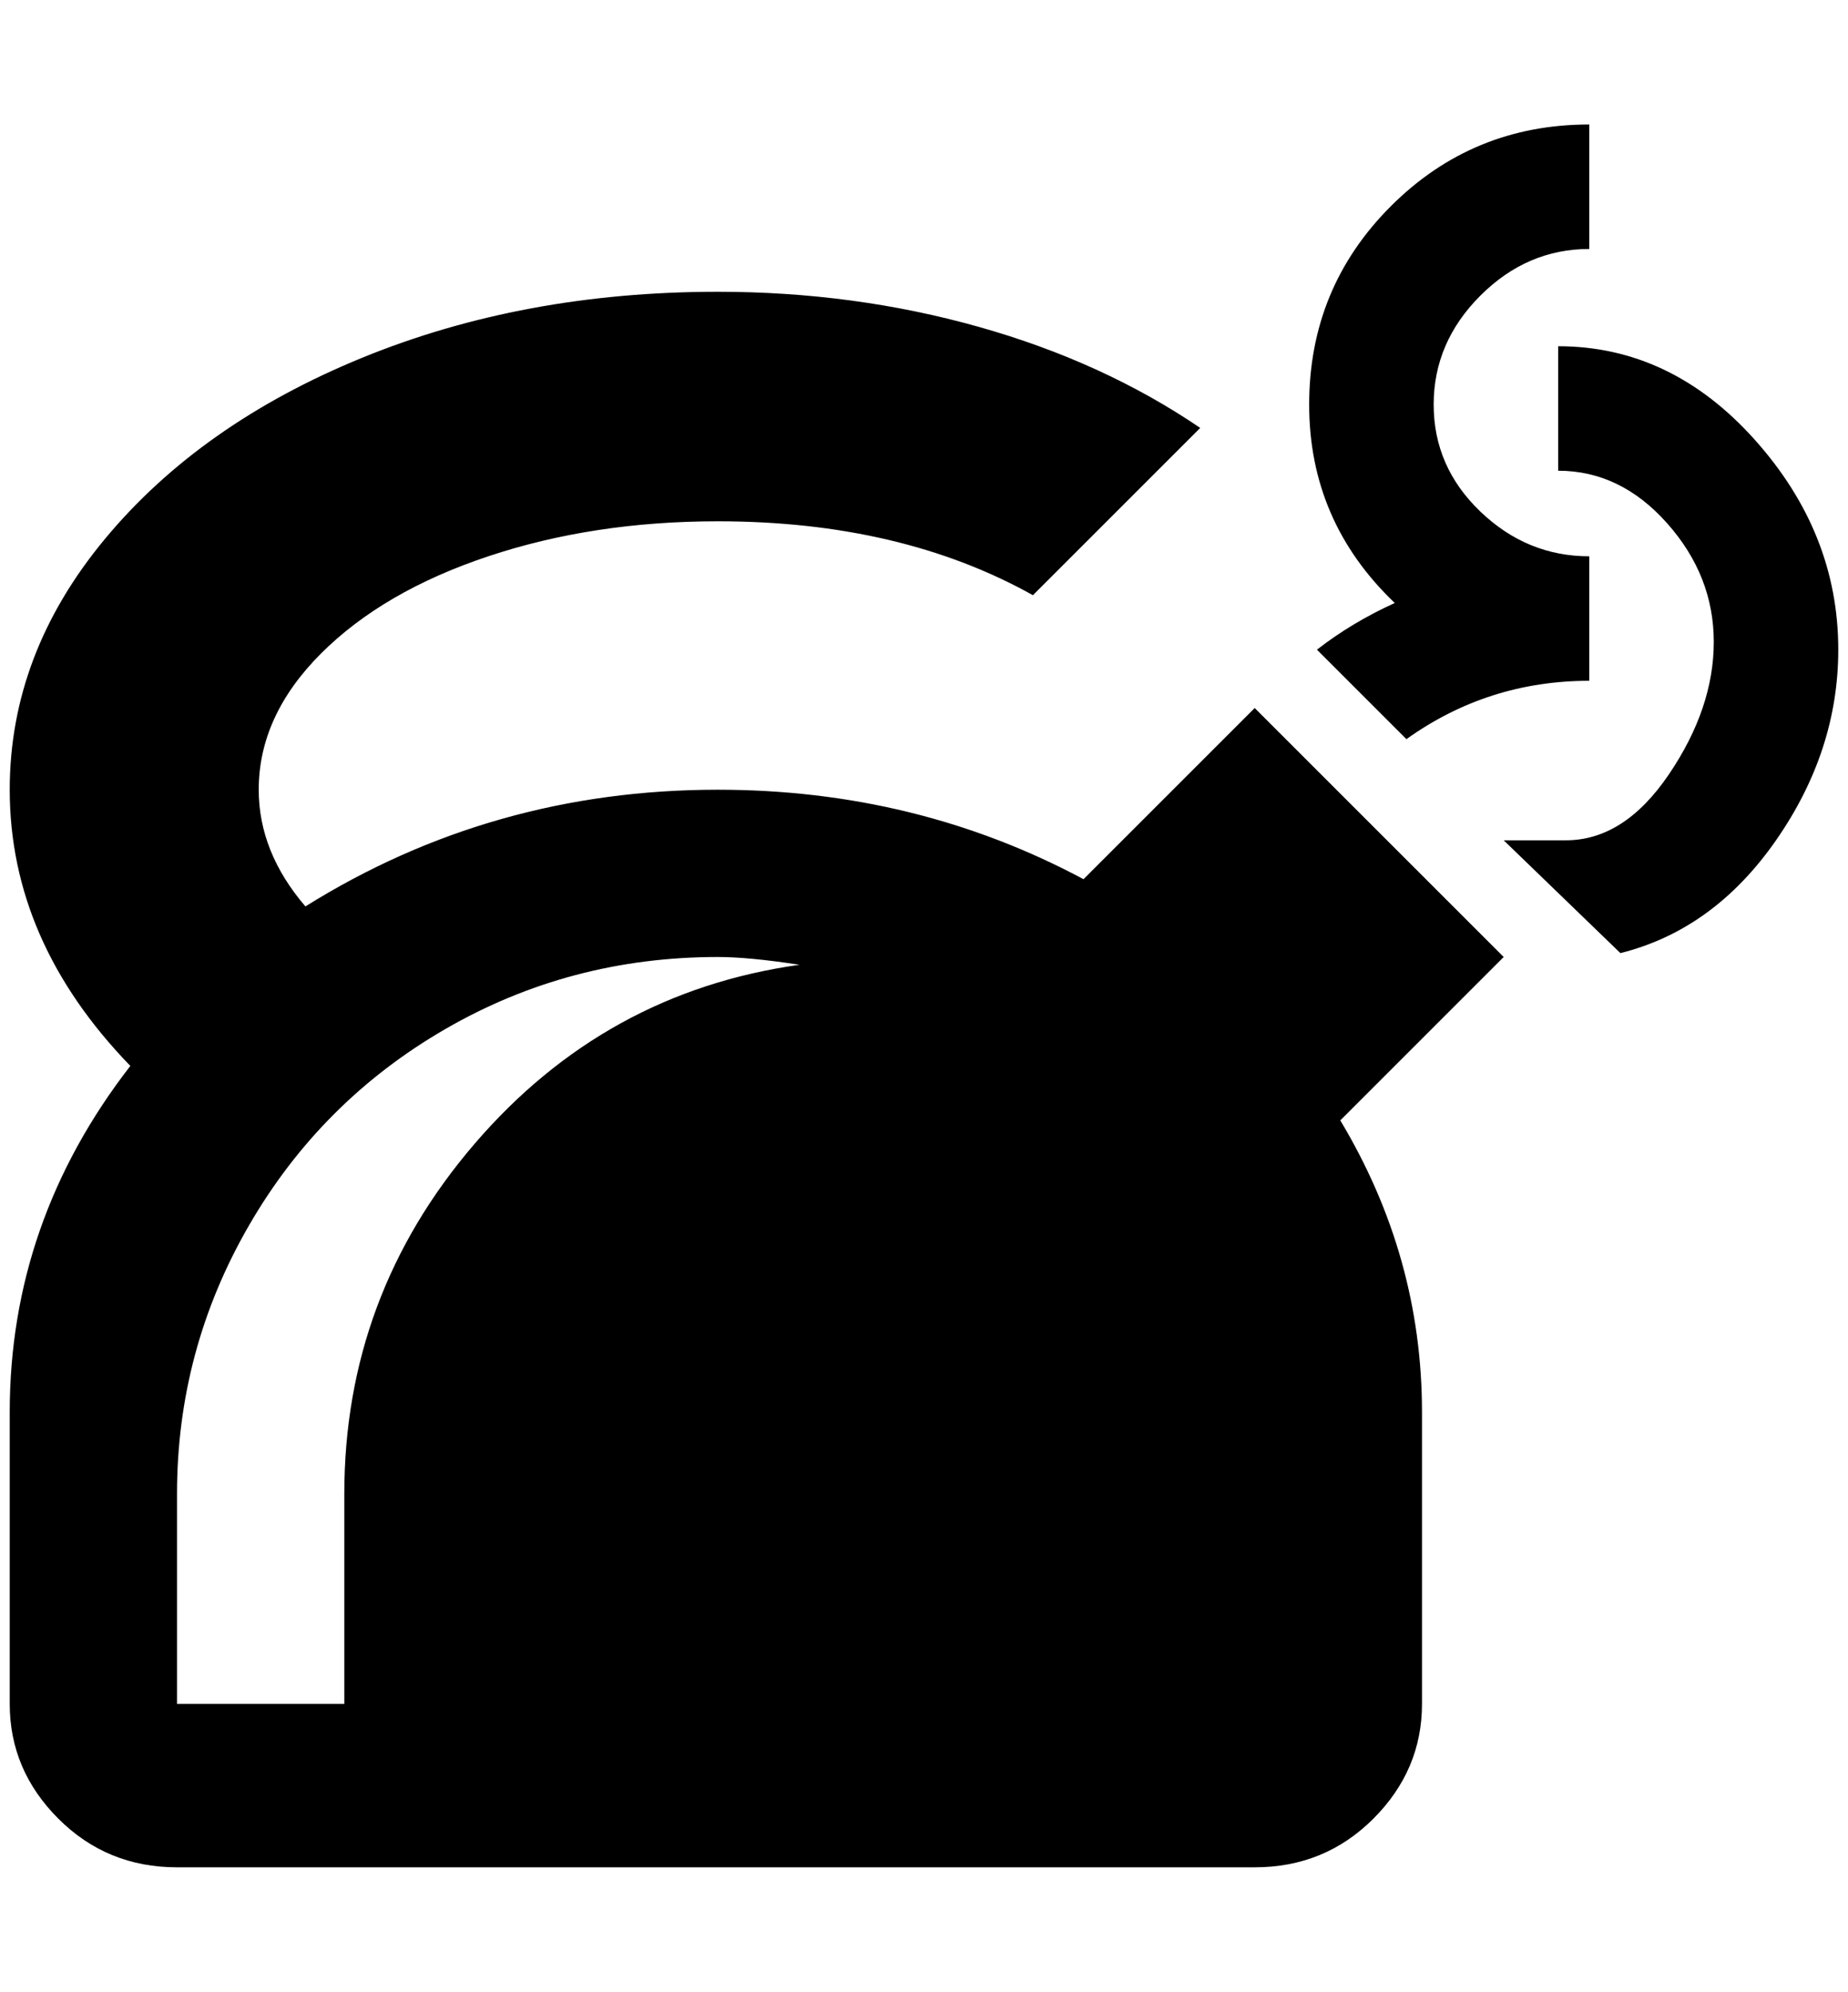 <?xml version="1.0" standalone="no"?>
<!DOCTYPE svg PUBLIC "-//W3C//DTD SVG 1.1//EN" "http://www.w3.org/Graphics/SVG/1.1/DTD/svg11.dtd" >
<svg xmlns="http://www.w3.org/2000/svg" xmlns:xlink="http://www.w3.org/1999/xlink" version="1.1" viewBox="-10 0 1900 2048">
   <path fill="currentColor"
d="M1536 984l-256 -256l-176 176q-172 -92 -376 -92q-232 0 -424 120q-48 -56 -48 -120q0 -76 64 -140t172 -100t236 -36q188 0 324 76l172 -172q-100 -68 -228 -104t-268 -36q-200 0 -366 68t-264 186t-98 258q0 156 124 284q-124 160 -124 356v300q0 68 50 118t122 50
h1108q72 0 122 -50t50 -118v-300q0 -160 -84 -300zM344 1536v216h-172v-216q0 -148 74 -276t202 -202t280 -74q32 0 84 8q-200 28 -334 184t-134 360zM1880 668q0 104 -64 196t-160 116l-120 -116h64q60 0 106 -68t46 -136t-48 -122t-112 -54v-128q116 0 202 96t86 216z
M1424 620q-88 -84 -88 -204t84 -204t204 -84v128q-64 0 -112 48t-48 112t48 110t112 46v128q-104 0 -188 60l-92 -92q36 -28 80 -48z" />
</svg>
